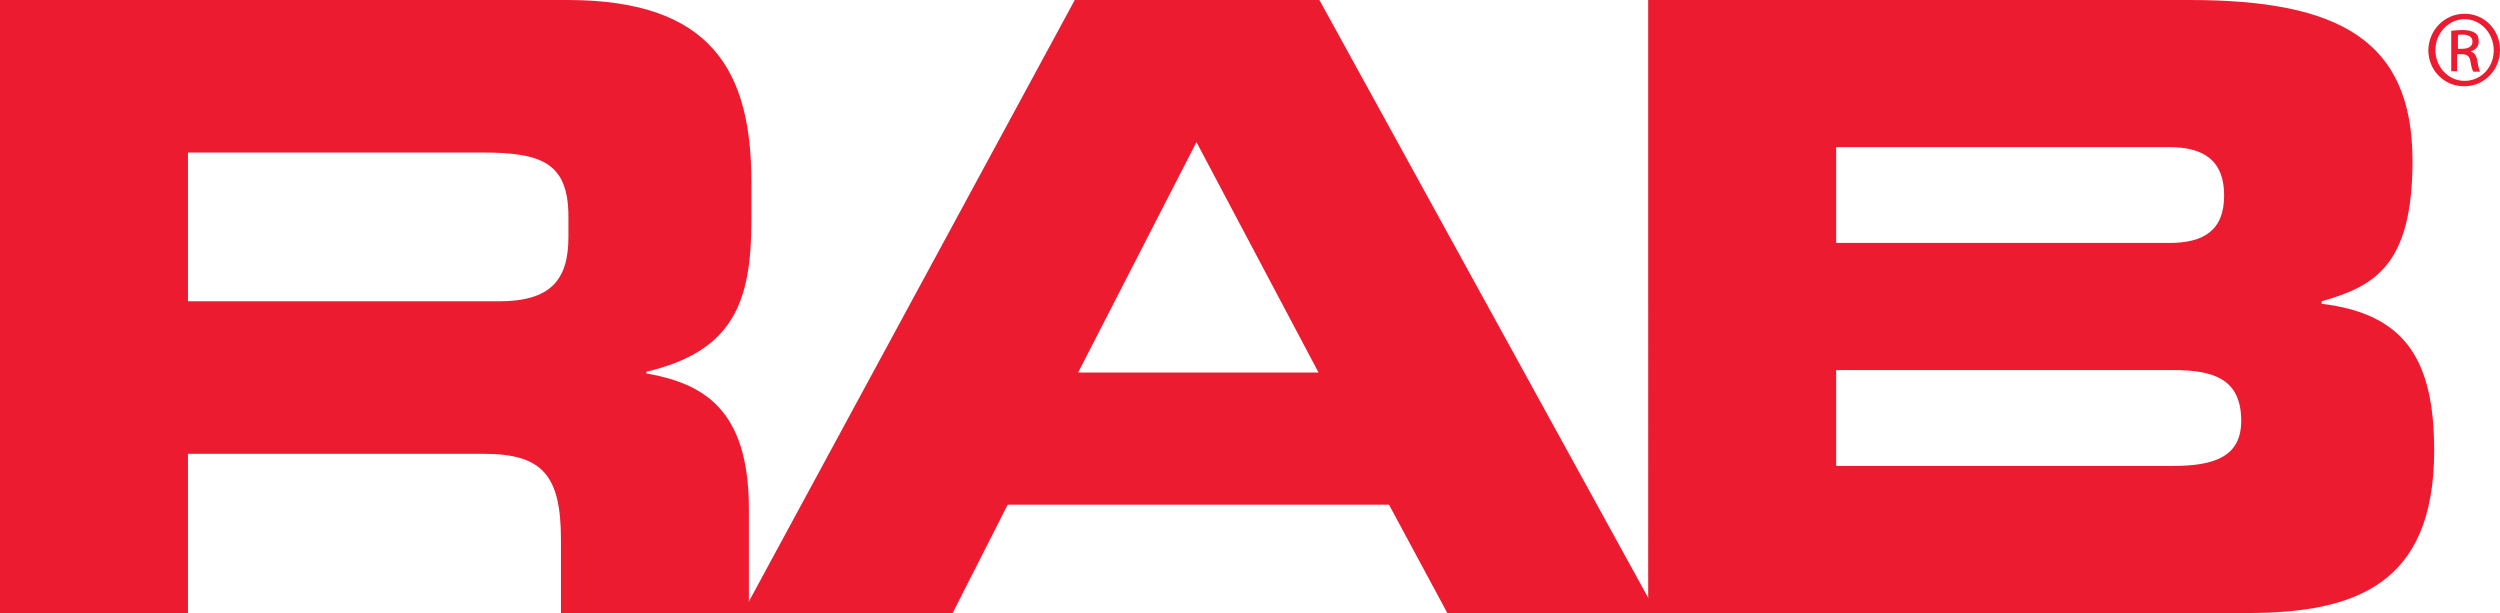 <?xml version="1.0" encoding="UTF-8"?>
<svg id="Layer_2" data-name="Layer 2" xmlns="http://www.w3.org/2000/svg" xmlns:xlink="http://www.w3.org/1999/xlink" viewBox="0 0 3467.67 850.3">
  <defs>
    <style>
      .cls-1 {
        clip-path: url(#clippath);
      }

      .cls-2 {
        fill: none;
      }

      .cls-2, .cls-3 {
        stroke-width: 0px;
      }

      .cls-4 {
        clip-path: url(#clippath-1);
      }

      .cls-3 {
        fill: #ed1b2f;
      }
    </style>
    <clipPath id="clippath">
      <rect class="cls-2" width="3467.67" height="850.3"/>
    </clipPath>
    <clipPath id="clippath-1">
      <rect class="cls-2" width="3467.67" height="850.3"/>
    </clipPath>
  </defs>
  <g id="Layer_1-2" data-name="Layer 1">
    <g id="Artwork_28" data-name="Artwork 28">
      <g class="cls-1">
        <g class="cls-4">
          <path class="cls-3" d="m0,0h787.29c201.16,0,254.92,100,254.92,252.6v53.76c0,113.87-26.01,180.93-145.67,209.25v2.31c77.46,13.87,142.2,47.98,142.2,187.86v144.51h-260.7v-102.31c0-89.02-26.01-118.5-106.94-118.5h-410.41v220.81H0V0Zm260.7,417.92h431.22c70.52,0,96.53-28.32,96.53-89.02v-28.32c0-75.15-37.57-89.02-119.65-89.02h-408.1v206.36M2286.16,0h750.88c208.1,0,309.25,56.07,309.25,223.12,0,145.67-53.18,173.99-126.01,194.8v3.47c113.87,13.87,156.07,75.15,156.07,203.47,0,186.71-110.41,225.44-259.54,225.44h-830.65V0m260.7,337h461.86c47.98,0,76.3-17.34,76.3-65.9s-28.32-67.05-76.3-67.05h-461.86v132.95Zm0,309.25h467.64c56.65,0,94.22-12.72,94.22-62.43,0-57.8-37.57-70.52-94.22-70.52h-467.64v132.95"/>
          <path class="cls-3" d="m1490.77,0h339.31l467.64,850.3h-290.18l-80.93-150.29h-528.91l-76.3,150.29h-291.33L1490.77,0Zm4.62,516.77h333.53l-169.37-319.66-164.16,319.66M3418.54,19.08c27.75,0,49.13,22.54,49.13,50.29s-21.97,50.29-49.71,50.29-49.71-21.97-49.71-50.29c.58-27.75,22.54-50.29,50.29-50.29m0,7.51c-21.97,0-40.46,19.08-40.46,42.78s17.92,42.78,40.46,42.78,40.46-18.5,40.46-42.2-17.92-43.35-40.46-43.35m-9.25,72.26h-9.25v-56.07c4.62-.58,9.25-1.16,15.61-1.16,8.67,0,13.87,1.73,17.34,4.05,3.47,2.31,5.2,6.36,5.2,11.56,0,7.51-4.62,12.14-10.98,13.87v.58c4.62,1.16,8.09,5.2,9.25,13.87s2.89,12.14,3.47,13.87h-9.25c-1.16-1.73-2.89-6.94-4.05-14.45-1.16-6.94-4.62-9.83-12.14-9.83h-6.36v23.7h1.16Zm0-31.21h6.36c7.51,0,13.87-2.89,13.87-9.83,0-5.2-3.47-9.83-13.87-9.83-2.89,0-5.2,0-6.36.58v19.08Z"/>
        </g>
      </g>
    </g>
  </g>
</svg>